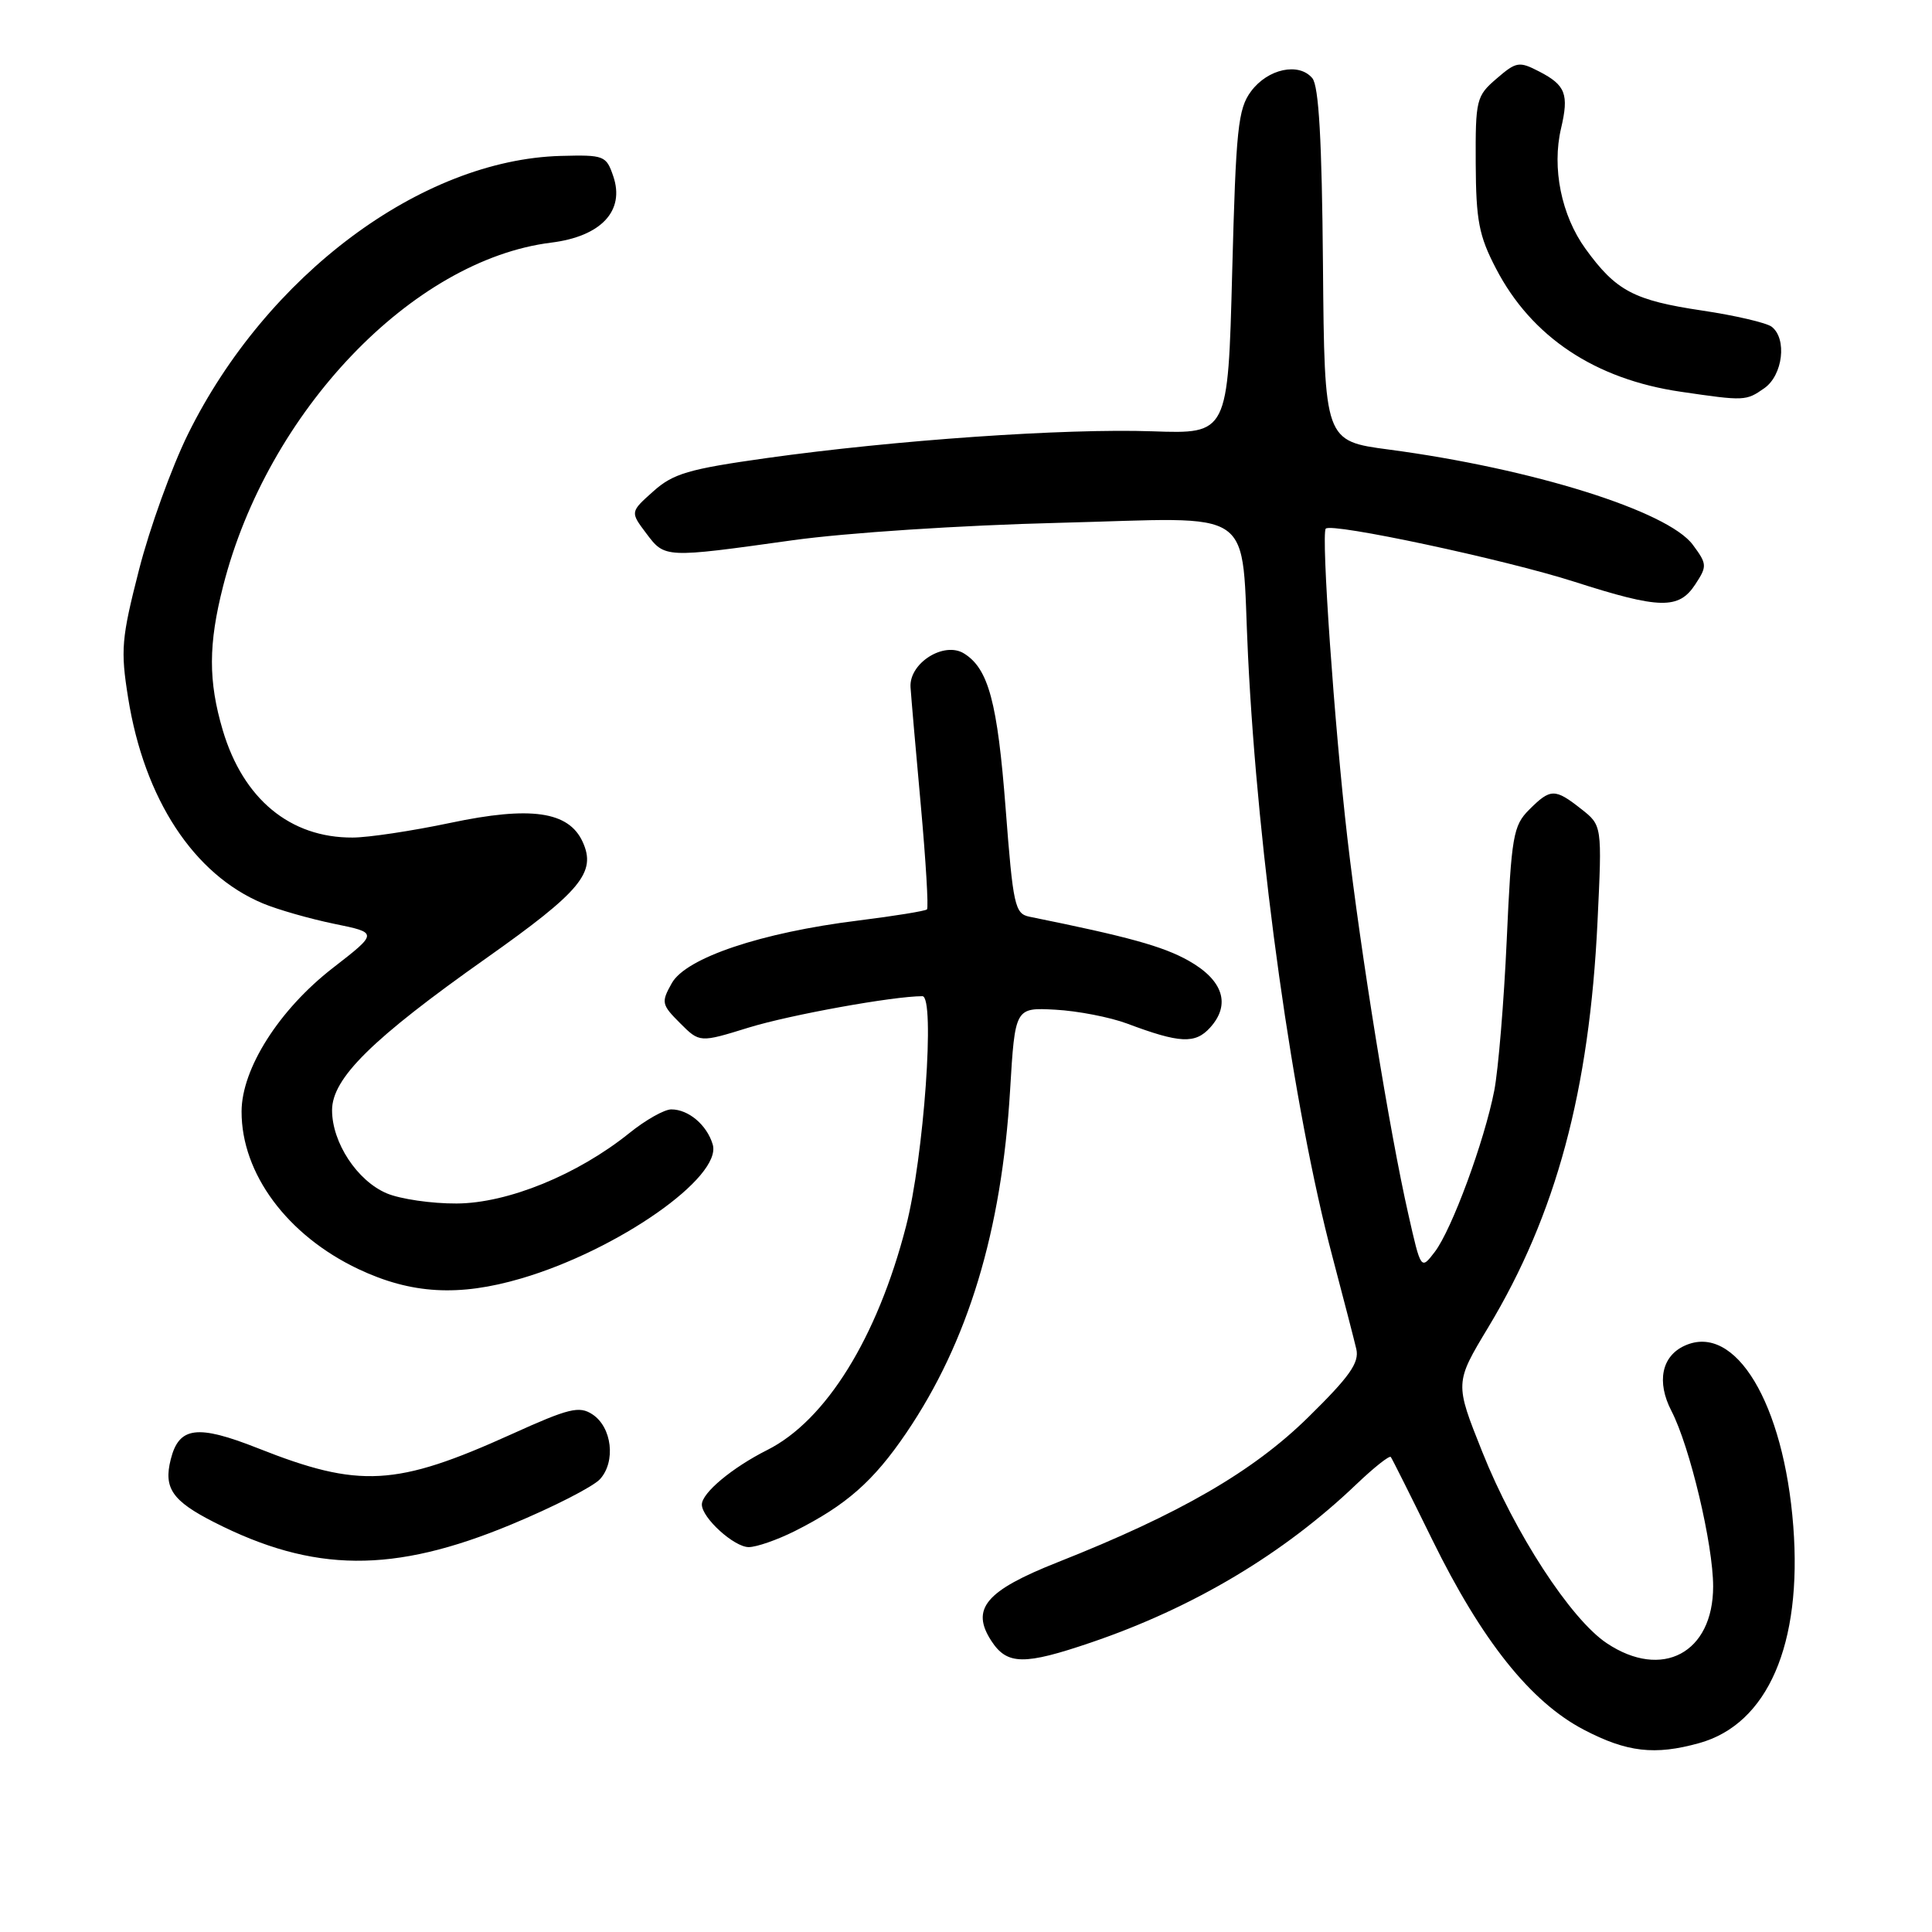 <?xml version="1.0" encoding="UTF-8" standalone="no"?>
<!DOCTYPE svg PUBLIC "-//W3C//DTD SVG 1.1//EN" "http://www.w3.org/Graphics/SVG/1.1/DTD/svg11.dtd" >
<svg xmlns="http://www.w3.org/2000/svg" xmlns:xlink="http://www.w3.org/1999/xlink" version="1.1" viewBox="0 0 256 256">
 <g >
 <path fill="currentColor"
d=" M 225.15 230.97 C 234.23 228.45 238.82 217.88 237.62 202.24 C 236.37 185.95 229.94 175.25 223.23 178.31 C 220.17 179.70 219.48 183.10 221.47 186.95 C 223.92 191.67 227.00 204.65 227.00 210.21 C 227.00 219.03 220.24 222.63 212.90 217.73 C 208.13 214.55 200.70 203.14 196.41 192.38 C 192.76 183.25 192.76 183.25 197.20 175.88 C 206.19 160.95 210.61 144.55 211.68 122.10 C 212.29 109.37 212.29 109.37 209.51 107.19 C 206.03 104.45 205.45 104.46 202.62 107.29 C 200.51 109.40 200.27 110.76 199.65 124.54 C 199.28 132.77 198.53 141.75 198.00 144.50 C 196.69 151.22 192.37 162.94 190.11 165.89 C 188.28 168.28 188.28 168.28 186.61 160.89 C 184.13 149.98 180.31 126.38 178.53 111.00 C 176.82 96.23 175.04 70.77 175.67 70.05 C 176.40 69.22 199.39 74.13 208.60 77.08 C 219.94 80.72 222.45 80.77 224.63 77.44 C 226.22 75.02 226.20 74.74 224.31 72.19 C 221.01 67.72 203.04 62.09 184.04 59.57 C 175.50 58.44 175.50 58.44 175.30 35.13 C 175.16 18.57 174.75 11.40 173.89 10.36 C 172.11 8.23 167.99 9.11 165.77 12.10 C 164.04 14.42 163.77 17.04 163.27 36.10 C 162.71 57.50 162.71 57.50 152.71 57.15 C 141.10 56.75 118.63 58.31 101.56 60.70 C 91.24 62.15 89.19 62.75 86.56 65.11 C 83.50 67.84 83.50 67.84 85.63 70.67 C 88.10 73.96 88.04 73.96 105.00 71.59 C 112.09 70.60 127.33 69.60 140.22 69.28 C 167.07 68.61 164.38 66.72 165.37 86.90 C 166.68 113.66 171.34 146.84 176.55 166.50 C 178.00 172.00 179.43 177.52 179.72 178.76 C 180.13 180.57 178.84 182.40 173.35 187.79 C 166.03 194.99 156.31 200.61 140.16 207.00 C 130.58 210.79 128.58 213.18 131.38 217.46 C 133.46 220.63 135.71 220.66 144.57 217.64 C 158.12 213.03 170.11 205.88 179.73 196.67 C 182.06 194.45 184.11 192.82 184.29 193.06 C 184.47 193.30 186.94 198.23 189.77 204.00 C 196.35 217.41 202.82 225.52 209.87 229.20 C 215.57 232.18 219.27 232.61 225.15 230.97 Z  M 67.73 202.01 C 73.30 199.70 78.60 196.99 79.51 195.99 C 81.62 193.66 81.09 189.11 78.50 187.41 C 76.75 186.26 75.40 186.59 67.78 190.04 C 52.48 196.96 47.63 197.23 34.18 191.90 C 26.13 188.72 23.71 189.03 22.62 193.39 C 21.66 197.19 22.83 198.88 28.37 201.70 C 41.55 208.41 52.11 208.50 67.73 202.01 Z  M 105.29 202.89 C 112.12 199.46 115.74 196.27 120.08 189.88 C 128.27 177.82 132.72 163.14 133.84 144.50 C 134.50 133.50 134.50 133.50 139.85 133.79 C 142.79 133.95 147.07 134.78 149.35 135.63 C 156.33 138.25 158.37 138.35 160.35 136.16 C 163.12 133.10 162.08 129.88 157.50 127.30 C 154.10 125.39 149.52 124.12 136.41 121.47 C 134.47 121.07 134.24 120.01 133.25 107.10 C 132.17 93.06 130.98 88.60 127.74 86.59 C 125.09 84.94 120.45 87.86 120.65 91.06 C 120.74 92.40 121.35 99.49 122.02 106.80 C 122.68 114.12 123.05 120.28 122.83 120.50 C 122.62 120.71 118.51 121.38 113.69 121.98 C 100.86 123.57 90.90 126.92 89.02 130.27 C 87.59 132.81 87.65 133.11 90.11 135.57 C 92.71 138.17 92.71 138.17 99.24 136.15 C 104.70 134.47 118.35 132.00 122.22 132.00 C 123.94 132.00 122.42 153.34 120.05 162.50 C 116.24 177.27 109.43 188.24 101.65 192.14 C 97.02 194.47 93.00 197.82 93.00 199.36 C 93.00 201.12 97.27 205.00 99.21 205.00 C 100.24 205.00 102.97 204.05 105.29 202.89 Z  M 69.07 169.40 C 81.87 165.64 95.71 155.96 94.44 151.65 C 93.67 149.06 91.23 147.00 88.95 147.00 C 88.03 147.00 85.53 148.41 83.39 150.14 C 76.53 155.66 67.27 159.44 60.50 159.47 C 57.20 159.49 53.04 158.88 51.26 158.13 C 47.34 156.48 44.00 151.41 44.00 147.11 C 44.00 142.88 49.30 137.65 64.44 126.96 C 76.97 118.10 79.05 115.60 77.21 111.56 C 75.36 107.50 70.33 106.78 59.65 109.04 C 54.62 110.10 48.80 110.98 46.72 110.98 C 38.45 111.02 32.23 105.88 29.52 96.77 C 27.59 90.25 27.60 85.36 29.57 77.64 C 35.46 54.53 54.65 34.44 73.03 32.15 C 79.65 31.33 82.83 27.94 81.26 23.35 C 80.33 20.61 80.05 20.51 74.30 20.66 C 55.81 21.17 35.32 36.46 24.92 57.50 C 22.75 61.90 19.82 70.00 18.42 75.50 C 16.09 84.60 15.96 86.13 16.98 92.48 C 19.12 105.89 25.67 115.88 34.84 119.71 C 36.83 120.54 41.08 121.75 44.28 122.41 C 50.11 123.60 50.11 123.60 44.09 128.27 C 36.99 133.78 32.02 141.60 32.01 147.28 C 31.99 155.51 38.06 163.69 47.49 168.16 C 54.50 171.47 60.80 171.83 69.07 169.40 Z  M 233.78 51.44 C 236.24 49.72 236.82 44.87 234.75 43.29 C 234.06 42.77 229.92 41.80 225.55 41.15 C 216.50 39.80 214.13 38.55 210.09 32.97 C 206.89 28.55 205.61 22.26 206.85 17.00 C 207.91 12.49 207.45 11.28 203.96 9.48 C 201.29 8.10 200.92 8.16 198.30 10.42 C 195.62 12.72 195.50 13.20 195.54 21.66 C 195.58 29.22 195.96 31.24 198.23 35.59 C 202.93 44.64 211.34 50.25 222.72 51.91 C 231.18 53.15 231.35 53.14 233.78 51.44 Z "/>
</g>
</svg>
